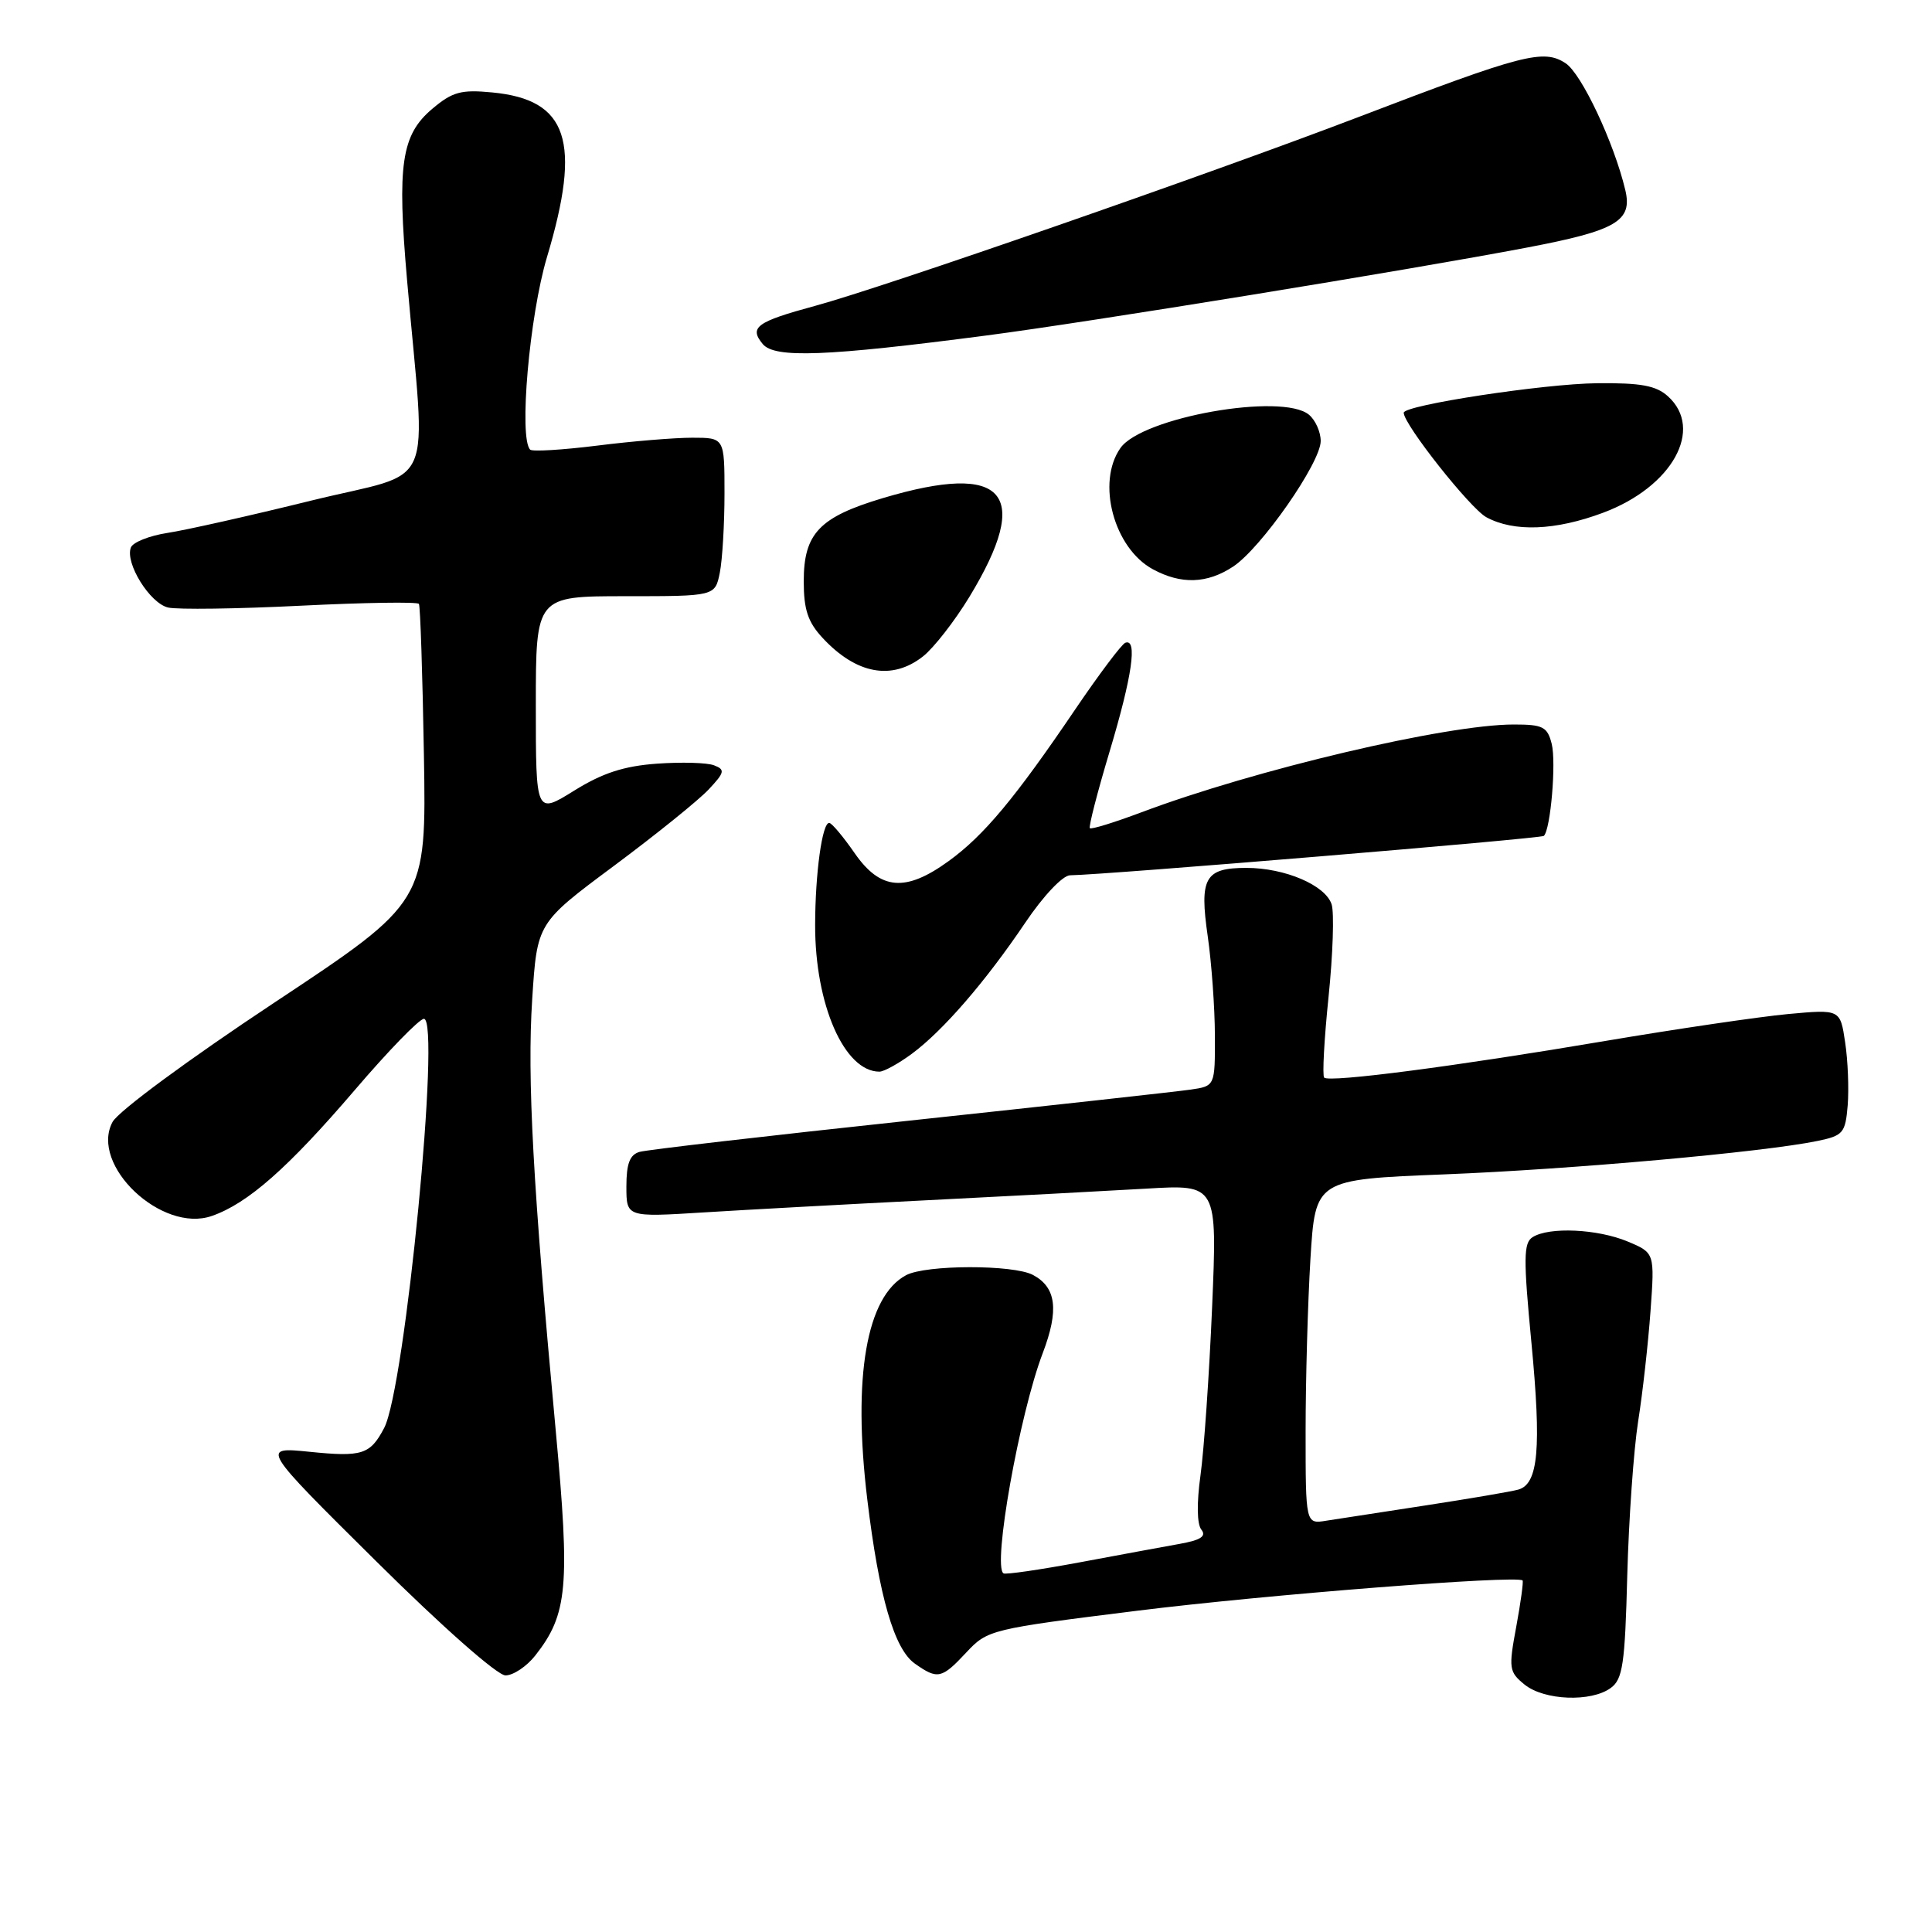 <?xml version="1.0" encoding="UTF-8" standalone="no"?>
<!DOCTYPE svg PUBLIC "-//W3C//DTD SVG 1.1//EN" "http://www.w3.org/Graphics/SVG/1.1/DTD/svg11.dtd" >
<svg xmlns="http://www.w3.org/2000/svg" xmlns:xlink="http://www.w3.org/1999/xlink" version="1.1" viewBox="0 0 256 256">
 <g >
 <path fill="currentColor"
d=" M 213.44 223.66 C 215.02 222.51 215.32 220.49 215.62 208.77 C 215.82 201.31 216.47 192.12 217.06 188.35 C 217.66 184.58 218.39 178.01 218.70 173.75 C 219.26 166.01 219.26 166.01 215.66 164.50 C 211.67 162.84 205.27 162.54 203.08 163.93 C 201.87 164.69 201.85 166.74 202.92 177.90 C 204.26 191.94 203.84 196.64 201.18 197.38 C 200.26 197.64 194.78 198.57 189.00 199.46 C 183.22 200.34 177.26 201.26 175.75 201.50 C 173.00 201.95 173.00 201.95 173.00 189.63 C 173.00 182.85 173.29 172.58 173.64 166.80 C 174.29 156.29 174.29 156.29 191.39 155.61 C 208.30 154.94 233.59 152.67 240.79 151.19 C 244.24 150.48 244.52 150.14 244.83 146.46 C 245.00 144.28 244.86 140.53 244.49 138.11 C 243.84 133.73 243.84 133.73 236.89 134.37 C 233.07 134.73 222.19 136.33 212.72 137.93 C 192.96 141.28 176.14 143.47 175.46 142.79 C 175.20 142.53 175.46 137.72 176.04 132.09 C 176.62 126.46 176.80 120.95 176.45 119.84 C 175.64 117.30 170.27 115.00 165.15 115.00 C 159.66 115.00 158.91 116.32 160.03 124.05 C 160.54 127.60 160.97 133.52 160.98 137.20 C 161.00 143.91 161.00 143.91 157.75 144.38 C 155.96 144.64 139.20 146.49 120.50 148.49 C 101.80 150.49 85.71 152.35 84.75 152.63 C 83.45 153.00 83.00 154.19 83.00 157.21 C 83.00 161.29 83.00 161.29 93.25 160.65 C 98.89 160.30 112.28 159.57 123.00 159.03 C 133.72 158.49 146.73 157.80 151.90 157.50 C 161.30 156.94 161.30 156.94 160.61 173.22 C 160.23 182.17 159.53 192.20 159.07 195.50 C 158.56 199.17 158.60 201.96 159.19 202.69 C 159.88 203.56 159.10 204.07 156.32 204.57 C 154.22 204.95 148.22 206.05 143.00 207.03 C 137.78 208.00 133.26 208.66 132.97 208.48 C 131.49 207.57 135.08 187.39 138.17 179.29 C 140.34 173.59 139.97 170.59 136.88 168.94 C 134.29 167.55 122.67 167.57 120.06 168.97 C 114.80 171.78 112.96 182.44 114.92 198.68 C 116.48 211.60 118.49 218.53 121.24 220.45 C 124.25 222.57 124.78 222.45 128.05 218.95 C 130.85 215.95 131.27 215.85 150.70 213.43 C 167.67 211.31 200.99 208.70 201.75 209.42 C 201.88 209.55 201.51 212.31 200.91 215.55 C 199.88 221.08 199.95 221.54 202.02 223.22 C 204.62 225.32 210.84 225.57 213.44 223.66 Z  M 70.93 219.36 C 75.22 213.91 75.55 210.22 73.64 189.59 C 70.61 157.06 69.84 142.88 70.52 132.40 C 71.17 122.30 71.17 122.30 81.34 114.74 C 86.93 110.58 92.58 106.02 93.90 104.61 C 96.02 102.35 96.11 101.98 94.62 101.41 C 93.70 101.05 90.29 100.96 87.04 101.19 C 82.65 101.51 79.83 102.43 76.07 104.77 C 71.00 107.92 71.00 107.92 71.00 93.46 C 71.00 79.00 71.00 79.00 82.88 79.00 C 94.75 79.00 94.75 79.00 95.38 75.88 C 95.72 74.16 96.00 69.43 96.00 65.37 C 96.00 58.00 96.00 58.00 91.72 58.00 C 89.37 58.00 83.69 58.47 79.10 59.05 C 74.51 59.62 70.53 59.86 70.25 59.58 C 68.73 58.06 70.15 41.85 72.48 34.06 C 77.08 18.70 75.26 13.21 65.24 12.25 C 61.10 11.85 59.96 12.16 57.29 14.41 C 53.18 17.87 52.60 21.78 53.94 37.14 C 56.45 65.90 58.05 62.20 41.29 66.32 C 33.16 68.33 24.55 70.26 22.16 70.62 C 19.78 70.99 17.61 71.85 17.34 72.55 C 16.55 74.61 19.85 79.93 22.27 80.50 C 23.50 80.79 31.41 80.68 39.85 80.26 C 48.29 79.84 55.34 79.73 55.51 80.02 C 55.69 80.31 55.99 89.31 56.17 100.02 C 56.50 119.50 56.50 119.50 36.37 132.84 C 24.97 140.39 15.67 147.25 14.91 148.67 C 11.86 154.37 21.44 163.44 28.07 161.12 C 32.83 159.47 38.17 154.76 46.99 144.46 C 51.43 139.26 55.57 135.00 56.17 135.00 C 58.44 135.00 53.68 183.94 50.90 189.22 C 49.05 192.74 47.98 193.08 41.02 192.37 C 34.55 191.72 34.55 191.72 49.83 206.86 C 58.62 215.58 65.90 222.00 66.98 222.00 C 68.01 222.00 69.79 220.81 70.93 219.36 Z  M 120.80 139.65 C 124.95 136.59 130.60 130.05 135.86 122.25 C 138.25 118.70 140.82 115.99 141.79 115.98 C 146.46 115.92 204.21 111.12 204.57 110.76 C 205.47 109.87 206.22 101.01 205.61 98.57 C 205.04 96.30 204.45 96.00 200.59 96.00 C 191.62 96.00 166.27 101.98 151.23 107.64 C 147.66 108.98 144.59 109.93 144.41 109.74 C 144.23 109.56 145.41 104.97 147.04 99.54 C 150.02 89.60 150.75 84.55 149.11 85.17 C 148.63 85.35 145.64 89.33 142.47 94.00 C 134.52 105.74 130.37 110.72 125.70 114.10 C 119.98 118.25 116.65 117.96 113.24 113.04 C 111.73 110.86 110.22 109.06 109.88 109.04 C 108.95 108.98 108.02 115.71 108.01 122.57 C 107.99 133.12 111.88 142.00 116.53 142.00 C 117.12 142.00 119.05 140.94 120.80 139.65 Z  M 122.31 86.97 C 123.73 85.85 126.49 82.31 128.45 79.09 C 136.82 65.30 133.22 61.17 117.02 65.99 C 108.57 68.51 106.50 70.68 106.50 77.02 C 106.50 80.78 107.05 82.43 109.00 84.53 C 113.47 89.34 118.20 90.21 122.31 86.97 Z  M 163.39 75.08 C 167.10 72.64 175.00 61.31 175.00 58.44 C 175.00 57.23 174.30 55.66 173.44 54.95 C 169.90 52.01 151.31 55.29 148.46 59.37 C 145.26 63.93 147.59 72.63 152.76 75.43 C 156.50 77.46 159.95 77.35 163.39 75.08 Z  M 212.42 67.94 C 221.58 64.52 225.83 56.87 221.01 52.51 C 219.44 51.09 217.42 50.72 211.63 50.78 C 204.55 50.85 186.00 53.69 186.00 54.69 C 186.00 56.24 194.80 67.36 196.94 68.53 C 200.60 70.52 206.09 70.31 212.42 67.94 Z  M 130.73 44.45 C 144.32 42.68 186.48 35.82 202.30 32.81 C 214.19 30.55 216.34 29.29 215.36 25.18 C 213.86 18.88 209.56 9.76 207.45 8.38 C 204.52 6.46 201.84 7.15 180.00 15.51 C 160.22 23.07 117.08 38.07 108.00 40.53 C 100.22 42.64 99.23 43.37 101.07 45.59 C 102.65 47.49 109.47 47.23 130.73 44.45 Z "/>
</g>
</svg>